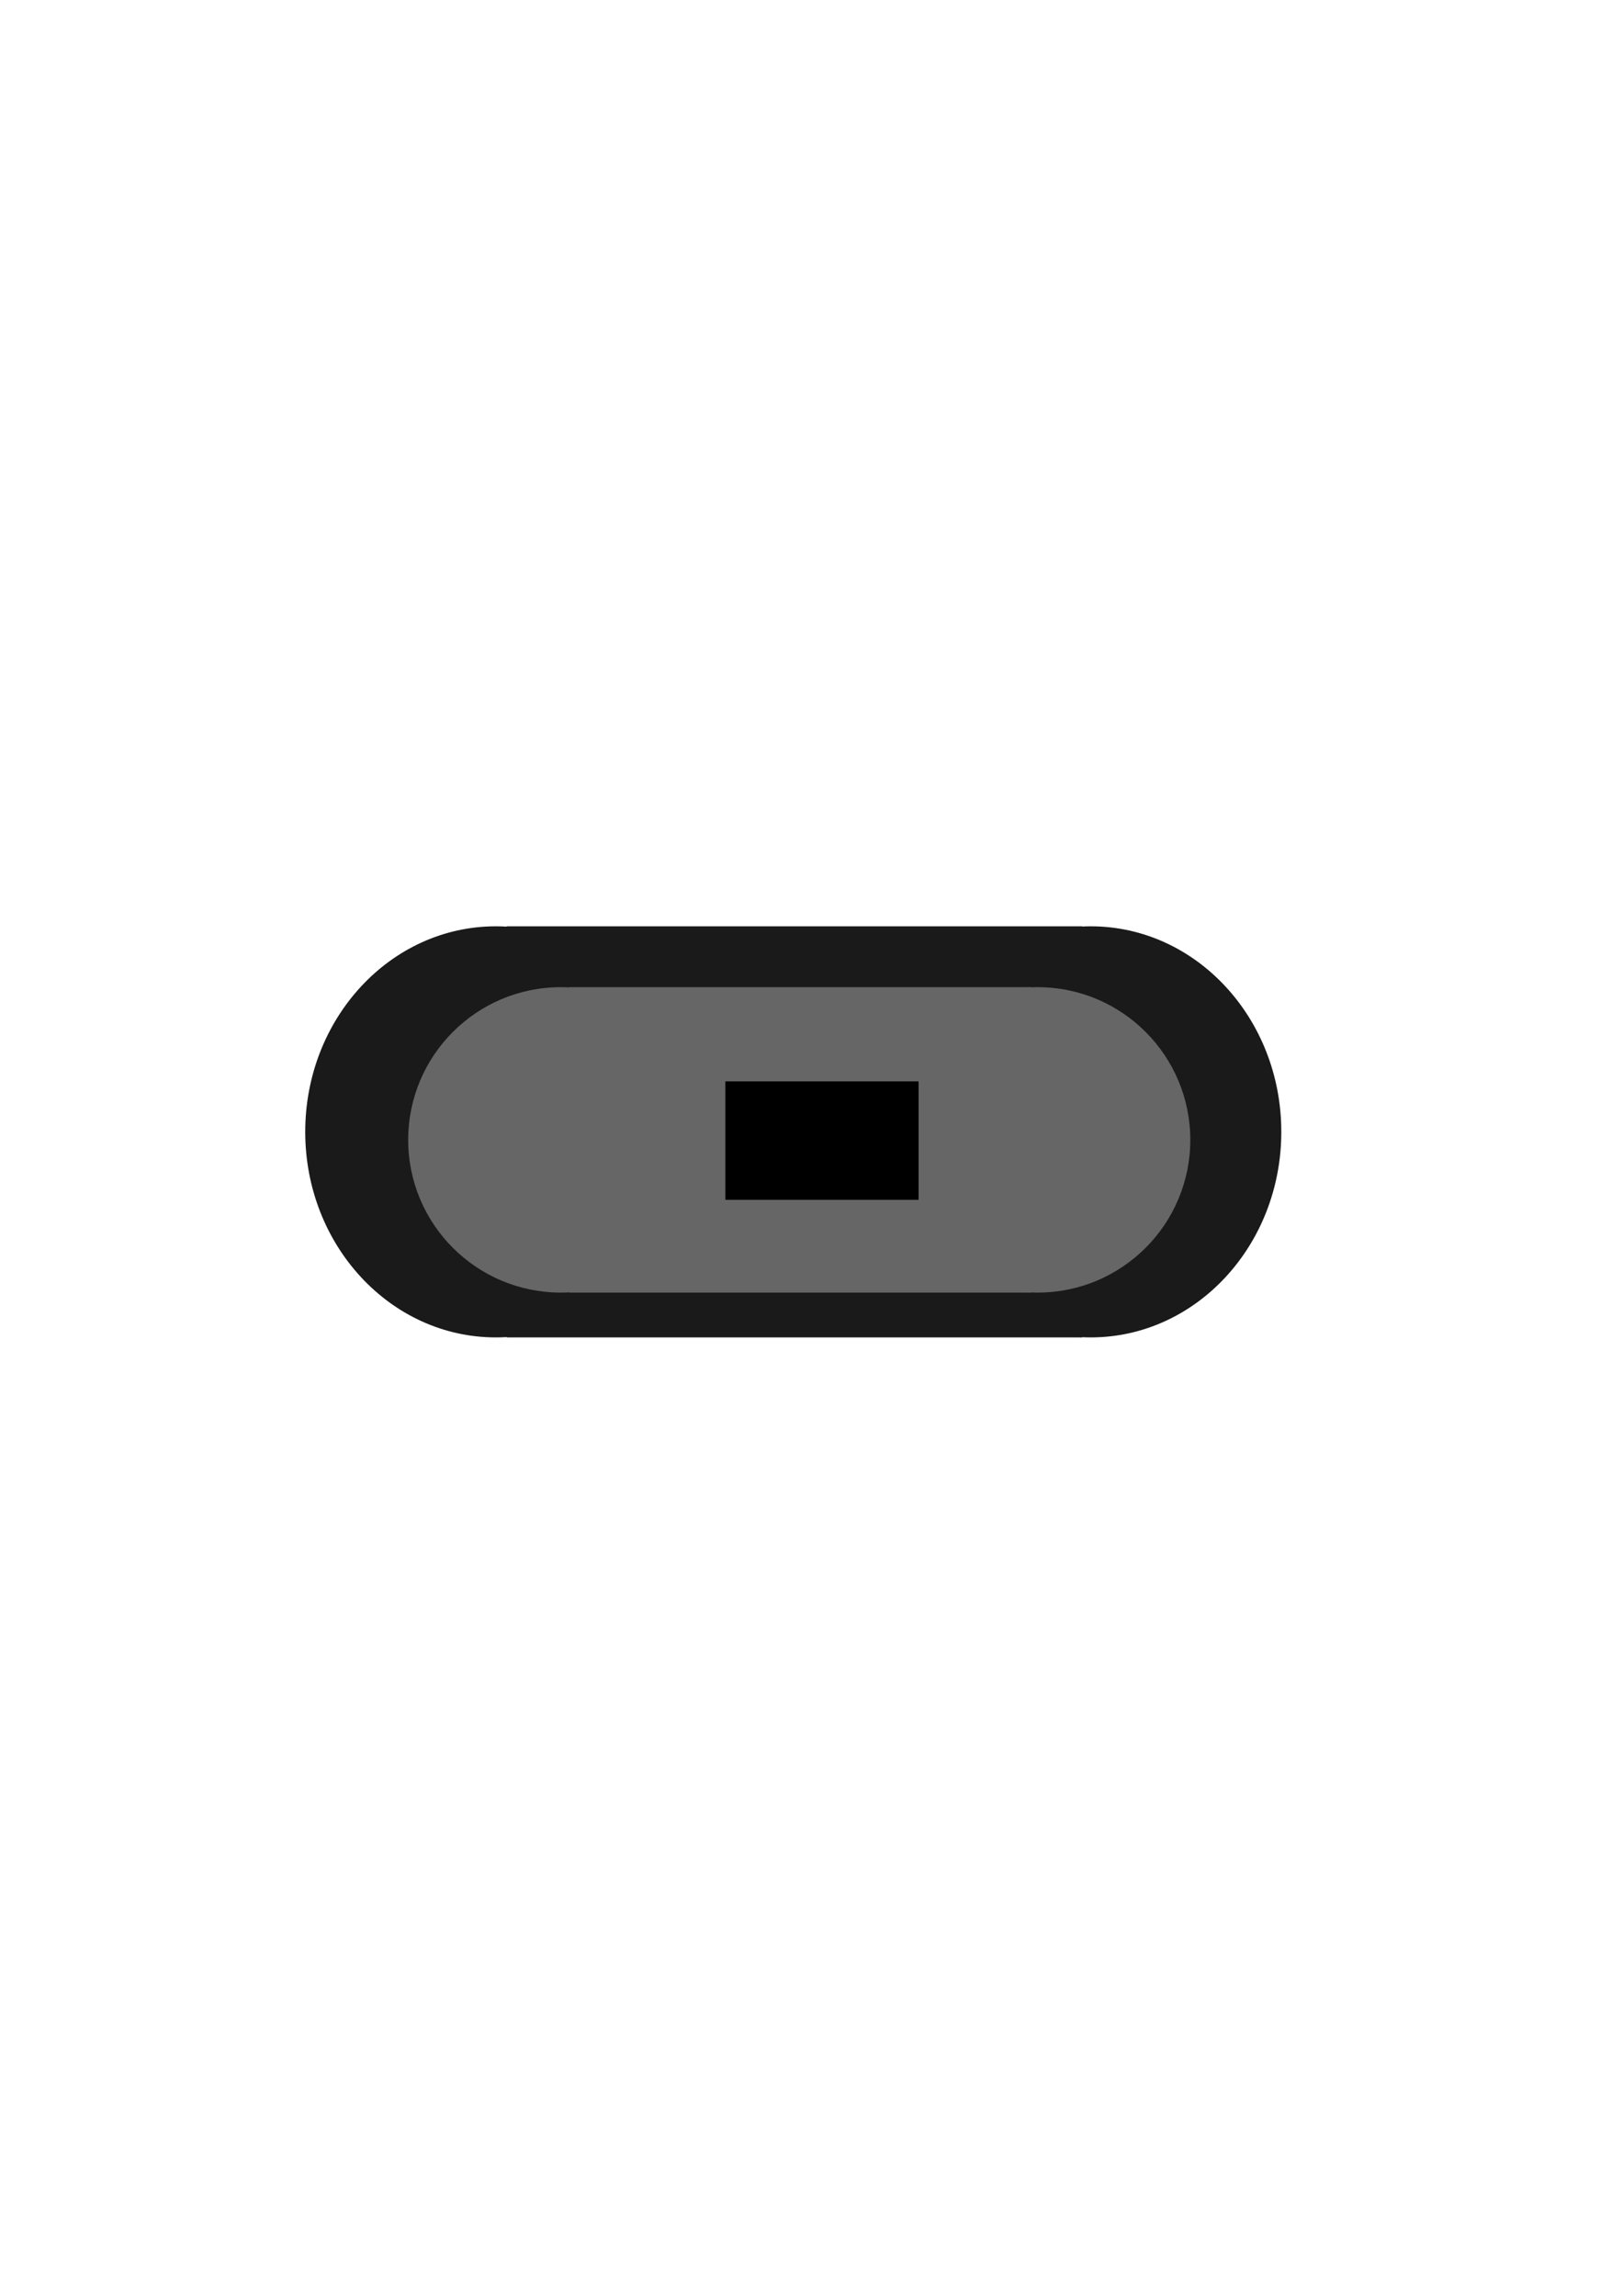 <?xml version="1.0" encoding="UTF-8" standalone="no"?>
<!-- Created with Inkscape (http://www.inkscape.org/) -->

<svg
   xmlns:dc="http://purl.org/dc/elements/1.1/"
   xmlns:cc="http://creativecommons.org/ns#"
   xmlns:rdf="http://www.w3.org/1999/02/22-rdf-syntax-ns#"
   xmlns:svg="http://www.w3.org/2000/svg"
   xmlns="http://www.w3.org/2000/svg"
   xmlns:sodipodi="http://sodipodi.sourceforge.net/DTD/sodipodi-0.dtd"
   xmlns:inkscape="http://www.inkscape.org/namespaces/inkscape"
   width="210mm"
   height="297mm"
   viewBox="0 0 744.094 1052.362"
   id="svg2"
   version="1.1"
   inkscape:version="0.91 r13725"
   sodipodi:docname="ON_BUTTON.svg">
  <defs
     id="defs4" />
  <sodipodi:namedview
     id="base"
     pagecolor="#ffffff"
     bordercolor="#666666"
     borderopacity="1.0"
     inkscape:pageopacity="0.0"
     inkscape:pageshadow="2"
     inkscape:zoom="0.24748737"
     inkscape:cx="378.84627"
     inkscape:cy="501.06452"
     inkscape:document-units="px"
     inkscape:current-layer="layer1"
     showgrid="false"
     inkscape:window-width="1920"
     inkscape:window-height="1017"
     inkscape:window-x="-8"
     inkscape:window-y="-8"
     inkscape:window-maximized="1" />
  <g
     inkscape:label="Layer 1"
     inkscape:groupmode="layer"
     id="layer1">
    <g
       transform="matrix(1.248,0,0,1.346,-93.615,-184.467)"
       id="g3366-2"
       style="fill:#1a1a1a">
      <rect
         y="452.505"
         x="261.143"
         height="140"
         width="211.429"
         id="rect3344-1"
         style="fill:#1a1a1a" />
      <circle
         r="70"
         cy="522.505"
         cx="475.714"
         id="path3349-0"
         style="fill:#1a1a1a" />
      <circle
         r="70"
         cy="522.505"
         cx="257.143"
         id="path3349-1-6"
         style="fill:#1a1a1a" />
    </g>
    <g
       id="g3366">
      <rect
         y="452.505"
         x="261.143"
         height="140"
         width="211.429"
         id="rect3344"
         style="fill:#666666" />
      <circle
         r="70"
         cy="522.505"
         cx="475.714"
         id="path3349"
         style="fill:#666666" />
      <circle
         r="70"
         cy="522.505"
         cx="257.143"
         id="path3349-1"
         style="fill:#666666" />
    </g>
    <flowRoot
       xml:space="preserve"
       id="flowRoot3336"
       style="font-style:normal;font-weight:normal;font-size:40px;line-height:125%;font-family:sans-serif;letter-spacing:0px;word-spacing:0px;fill:#000000;fill-opacity:1;stroke:none;stroke-width:1px;stroke-linecap:butt;stroke-linejoin:miter;stroke-opacity:1"
       transform="translate(124,-76.677)"><flowRegion
         id="flowRegion3338"><rect
           id="rect3340"
           width="88.571"
           height="54.286"
           x="208.571"
           y="572.362" /></flowRegion><flowPara
         id="flowPara3342"
         style="font-weight:bold;fill:#0000ff">ON</flowPara></flowRoot>  </g>
</svg>
